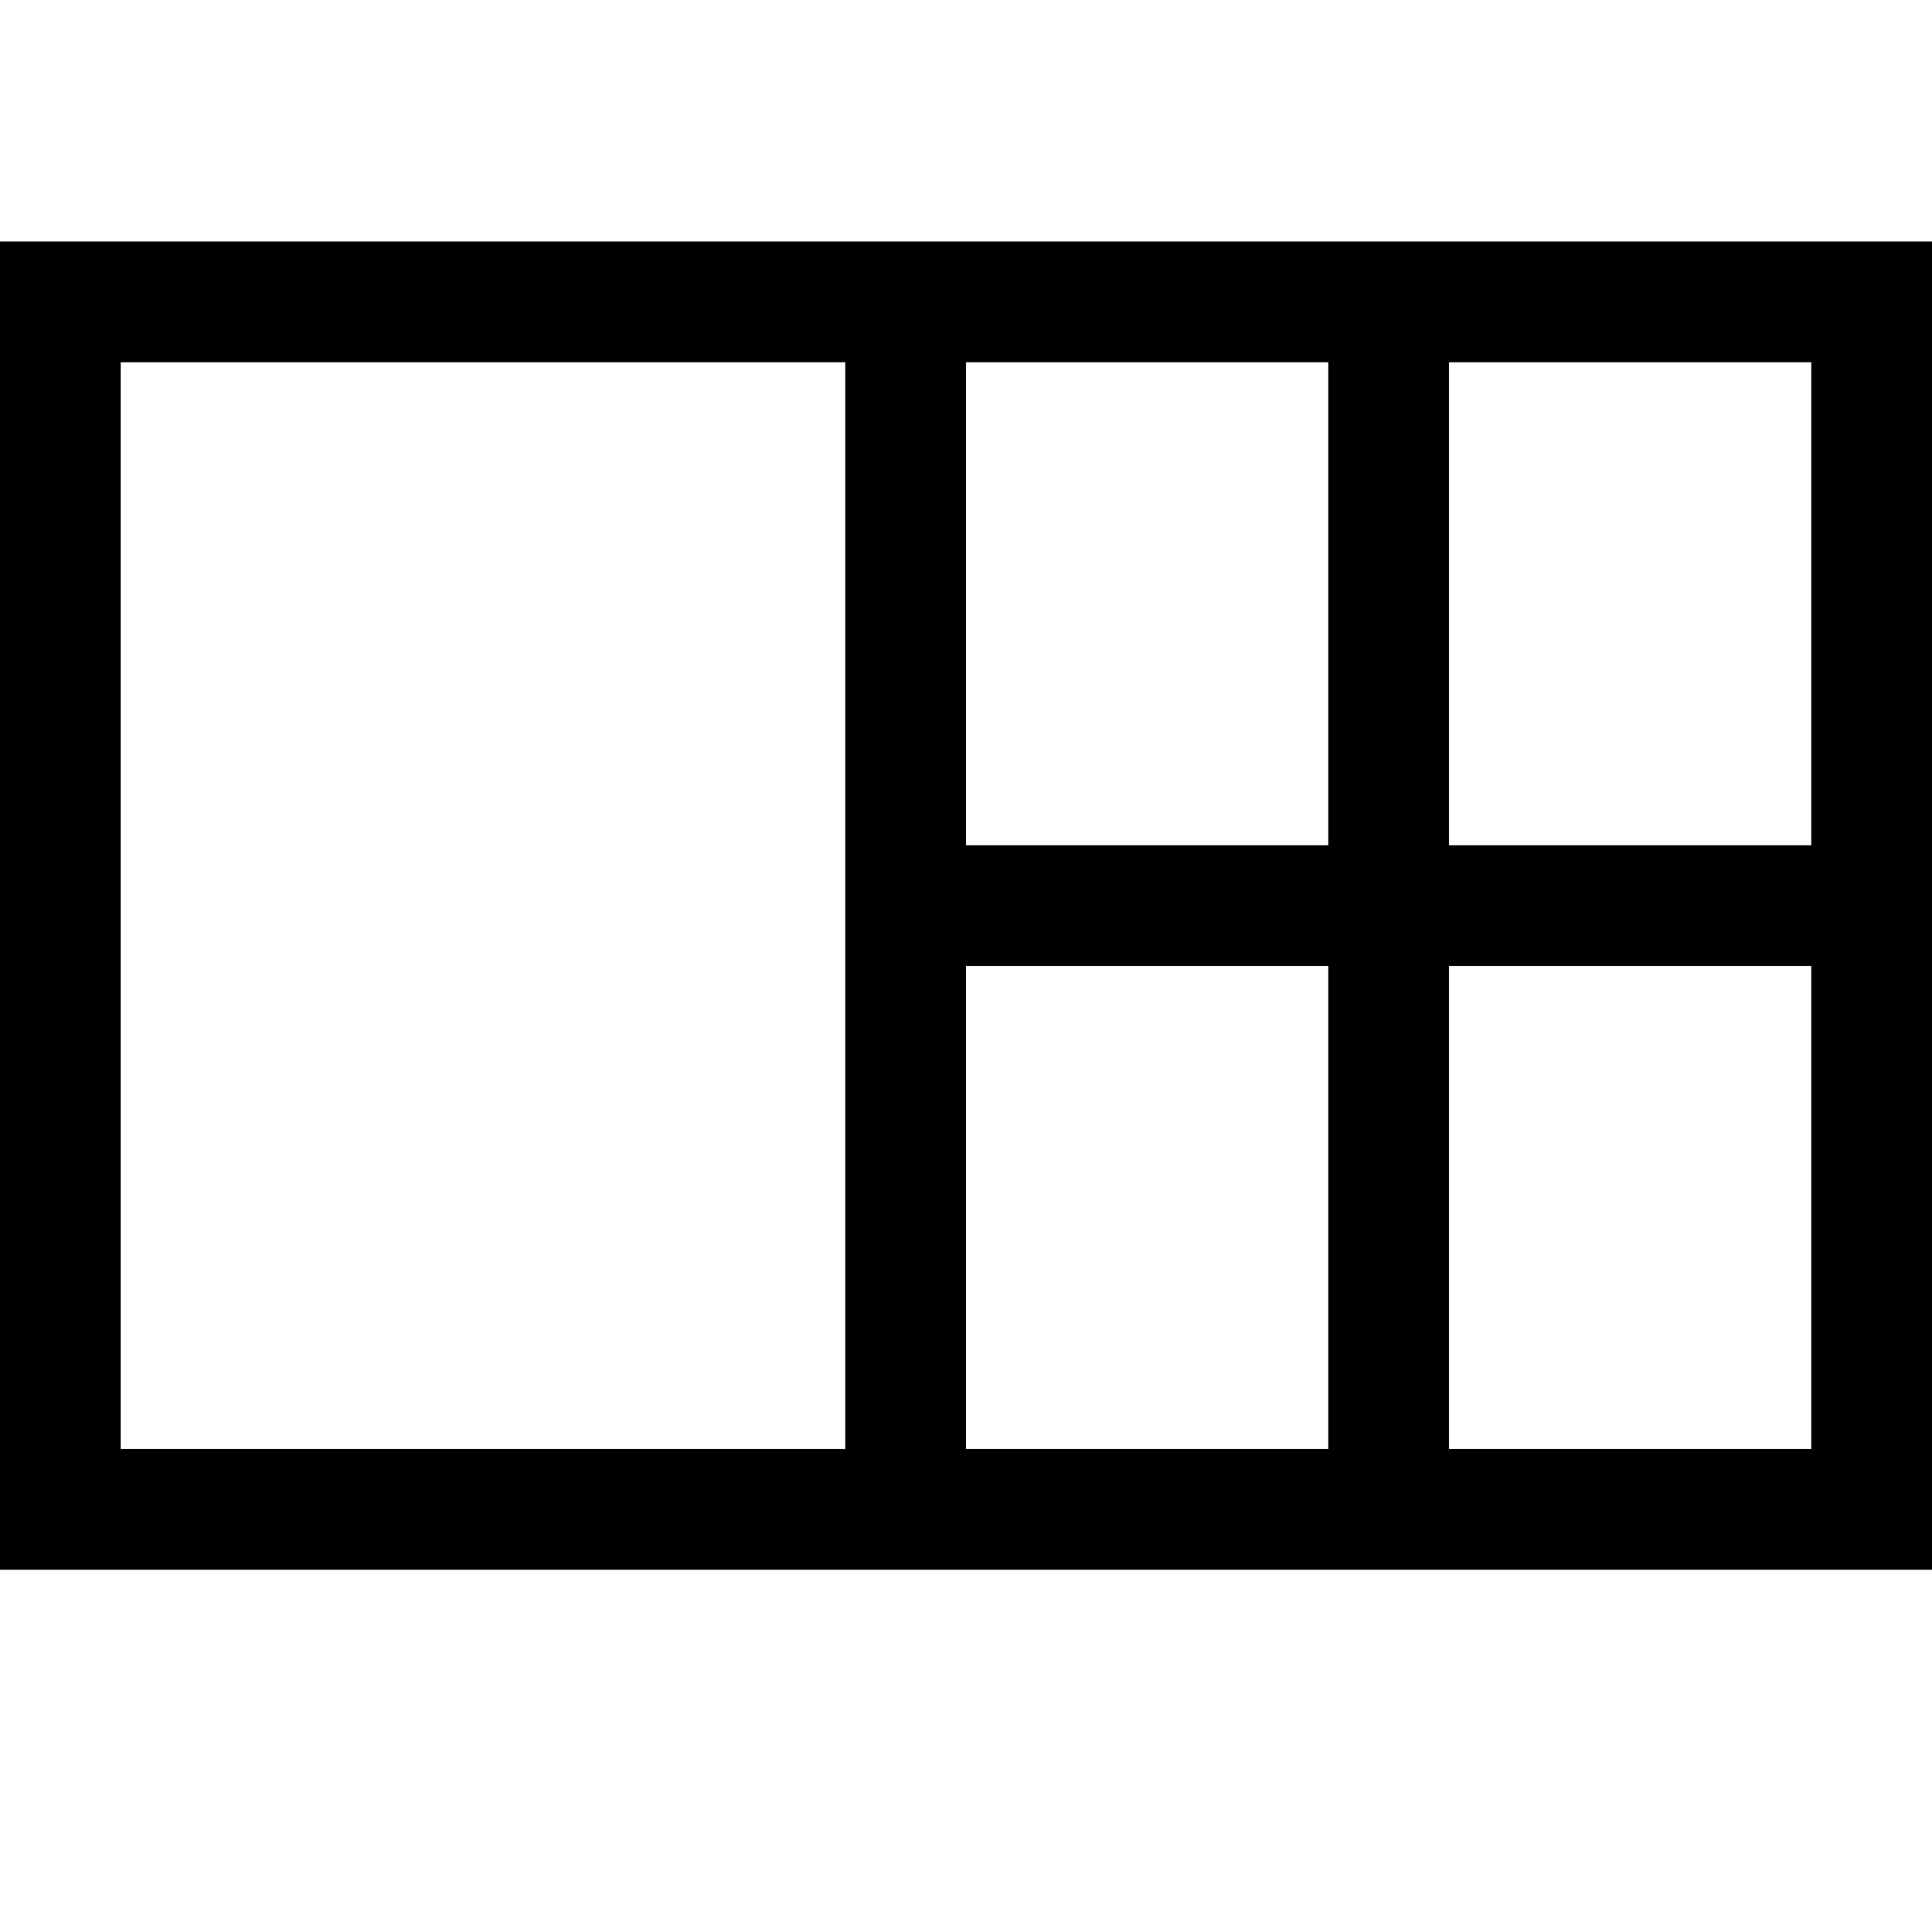 <!-- Generated by IcoMoon.io -->
<svg version="1.1" xmlns="http://www.w3.org/2000/svg" width="32" height="32" viewBox="0 0 32 32">
<title>uniF274</title>
<path d="M0 4h32v22h-32v-22zM16 6v8h6v-8h-6zM14 24v-18h-12v18h12zM22 24v-8h-6v8h6zM30 24v-8h-6v8h6zM24 14h6v-8h-6v8z"></path>
</svg>
